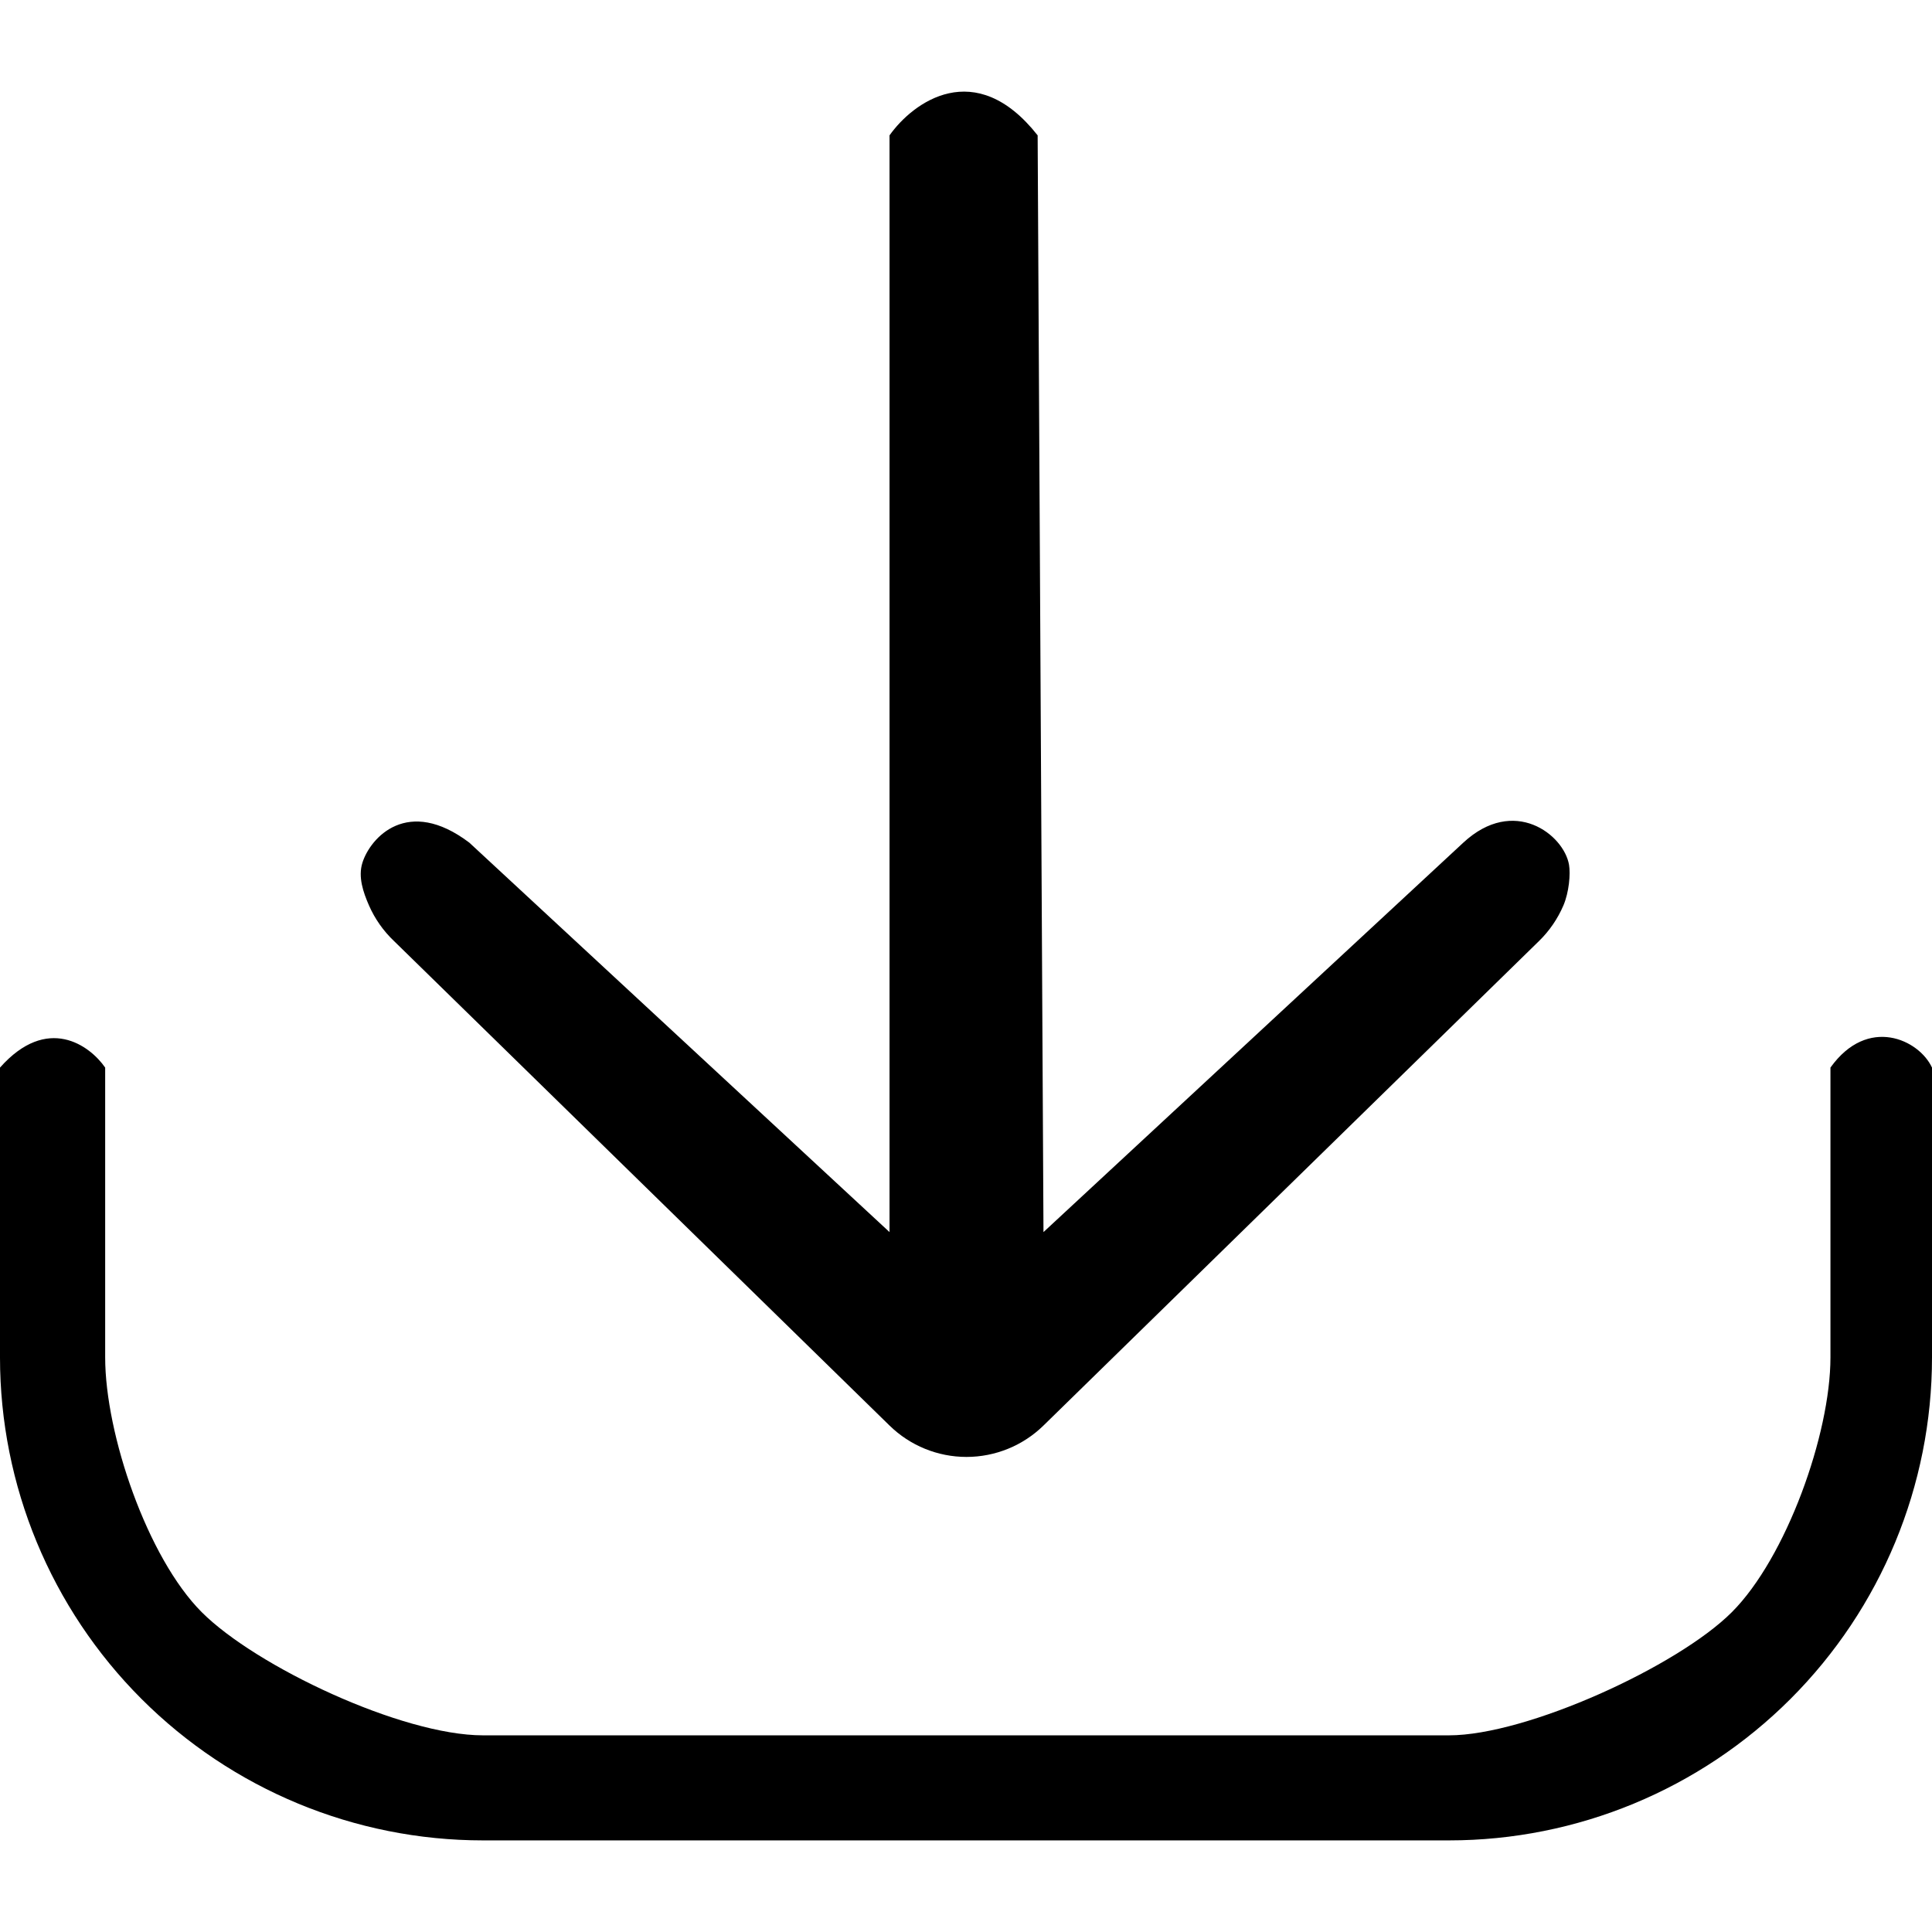 <svg viewBox="0 0 48 48" fill="currentColor" xmlns="http://www.w3.org/2000/svg">
  <path d="M3.515 42.209C5.765 44.459 8.817 45.724 12 45.724H36C39.183 45.724 42.235 44.459 44.485 42.209C46.736 39.958 48 36.906 48 33.724V26.524C47.68 25.831 46.405 25.226 45.477 26.524V33.724C45.477 35.633 44.377 38.703 43.027 40.054C41.677 41.404 37.927 43.114 36 43.114H12C9.984 43.114 6.362 41.404 5.012 40.054C3.662 38.703 2.613 35.633 2.613 33.724V26.524C2.231 25.972 1.175 25.199 0 26.524V33.724C0 36.906 1.264 39.958 3.515 42.209Z"/>
  <path d="M38.842 22.497C38.983 22.166 39.021 21.714 38.982 21.485C38.853 20.737 37.615 19.767 36.355 20.936L25.925 30.611L25.78 3.363C24.23 1.395 22.68 2.543 22.1 3.363V30.611L11.661 20.936C10.129 19.776 9.201 20.809 9.004 21.435C8.893 21.788 9.023 22.165 9.168 22.497C9.314 22.829 9.524 23.128 9.787 23.378L22.1 35.417C22.611 35.917 23.297 36.197 24.012 36.197C24.727 36.197 25.414 35.917 25.925 35.417L38.238 23.378C38.495 23.127 38.7 22.827 38.842 22.497Z"/>
</svg>